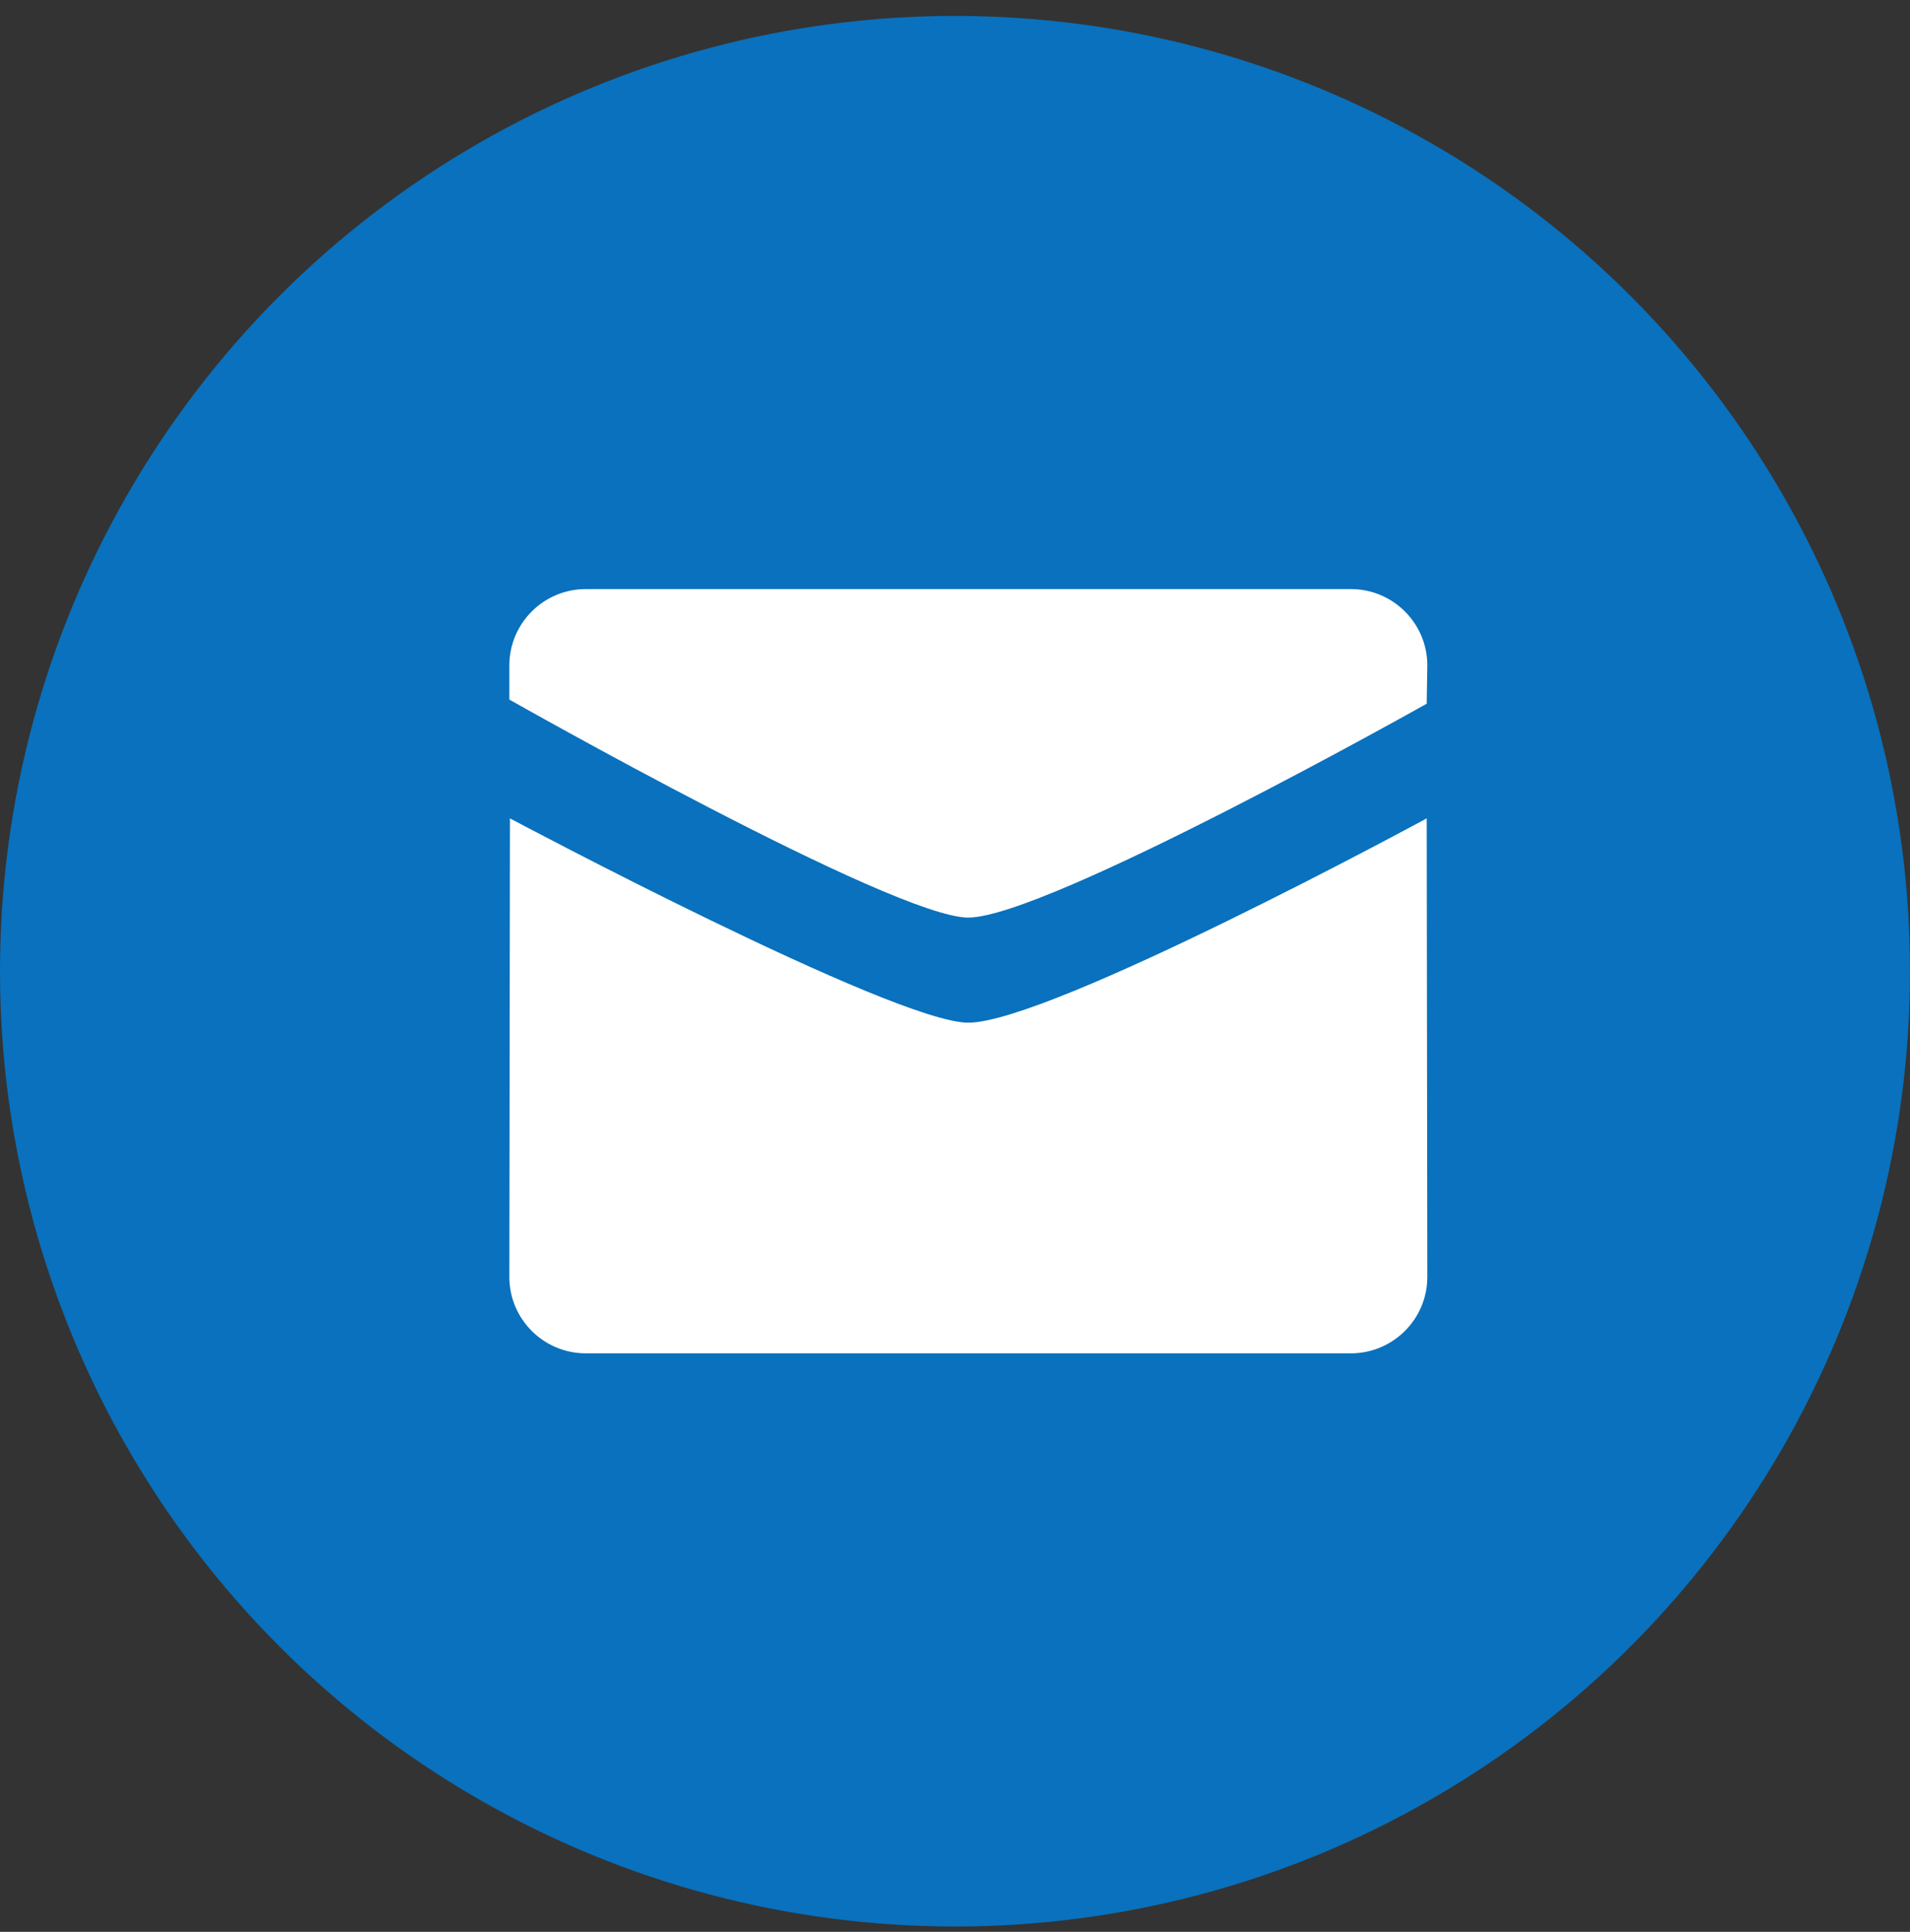 <svg height="91" viewBox="0 0 90 91" width="90" xmlns="http://www.w3.org/2000/svg"><rect x="0" y="0" width="90" height="91" fill="#333333" stroke="none"/><g fill="none" fill-rule="evenodd" transform="translate(0 .75)"><circle cx="45" cy="45" fill="#0971bd" r="45"/><path d="m45.627 42.474c-3.515 0-21.627-10.271-21.627-10.271v-1.604c0-1.987 1.613-3.6 3.604-3.6h36.047c1.993 0 3.605 1.613 3.605 3.6l-.029 1.8s-17.915 10.074-21.6 10.074zm0 4.95c3.854 0 21.6-9.624 21.6-9.624l.029 21.6c0 1.987-1.613 3.6-3.605 3.6h-36.047c-1.989 0-3.604-1.613-3.604-3.6l.029-21.6c-.002 0 18.083 9.624 21.598 9.624z" fill="#fff"/></g></svg>